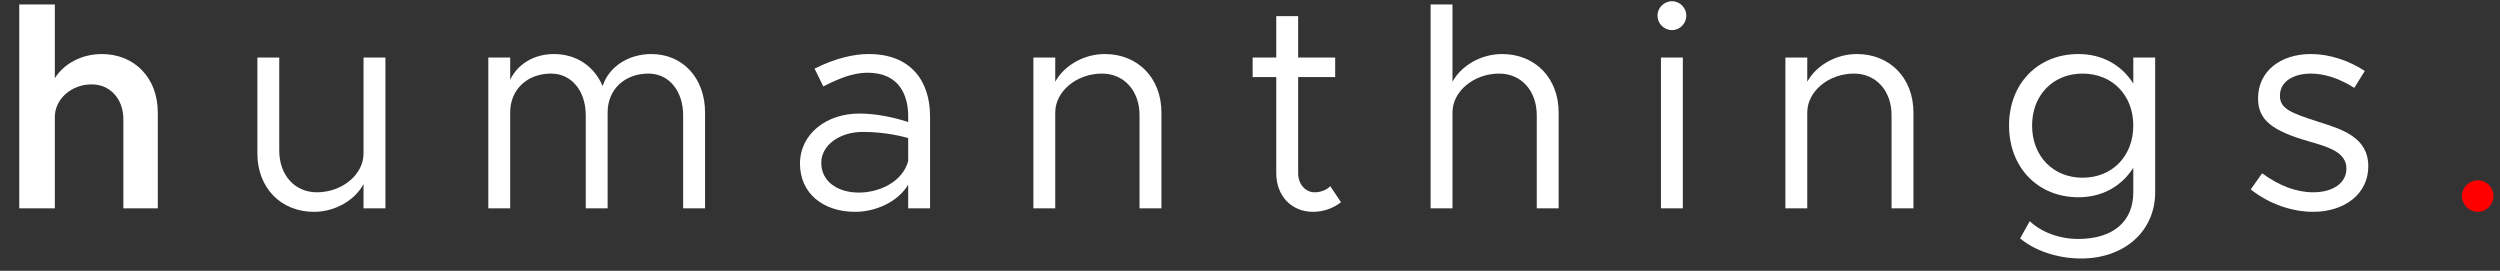 <svg width="120" height="13" viewBox="0 0 120 13" fill="none" xmlns="http://www.w3.org/2000/svg">
    <rect x="0" y="0" width="120" height="13" fill="#333333" stroke="none"/>
    <path d="M4.886 2.594C6.468 2.594 7.574 3.756 7.574 5.394V10H5.922V5.73C5.922 4.75 5.292 4.05 4.396 4.05C3.43 4.05 2.632 4.75 2.632 5.618V10H0.924V0.214H2.632V3.756C3.066 3.056 3.92 2.594 4.886 2.594Z"
          fill="white"/>
    <path d="M17.45 2.762H18.5V10H17.45V8.838C17.03 9.608 16.092 10.168 15.07 10.168C13.474 10.168 12.354 9.006 12.354 7.368V2.762H13.404V7.228C13.404 8.404 14.146 9.23 15.21 9.23C16.428 9.23 17.45 8.376 17.45 7.368V2.762Z"
          fill="white"/>
    <path d="M31.265 2.594C32.778 2.594 33.842 3.756 33.842 5.394V10H32.791V5.534C32.791 4.358 32.105 3.532 31.125 3.532C29.977 3.532 29.166 4.302 29.166 5.394V10H28.116V5.534C28.116 4.358 27.43 3.532 26.45 3.532C25.302 3.532 24.489 4.302 24.489 5.394V10H23.439V2.762H24.489V3.826C24.854 3.07 25.637 2.594 26.59 2.594C27.681 2.594 28.535 3.196 28.927 4.134C29.221 3.196 30.174 2.594 31.265 2.594Z"
          fill="white"/>
    <path d="M41.703 2.594C43.677 2.594 44.643 3.84 44.643 5.59V10H43.593V8.866C43.075 9.72 41.997 10.168 41.045 10.168C39.519 10.168 38.399 9.286 38.399 7.858C38.399 6.416 39.687 5.45 41.241 5.45C42.025 5.45 42.851 5.618 43.593 5.856V5.59C43.593 4.61 43.201 3.49 41.633 3.49C40.905 3.49 40.177 3.812 39.519 4.148L39.099 3.294C40.135 2.776 41.003 2.594 41.703 2.594ZM41.227 9.244C42.179 9.244 43.313 8.754 43.593 7.732V6.626C42.935 6.444 42.193 6.332 41.409 6.332C40.331 6.332 39.421 6.948 39.421 7.816C39.421 8.712 40.205 9.244 41.227 9.244Z"
          fill="white"/>
    <path d="M53.032 2.594C54.628 2.594 55.748 3.756 55.748 5.394V10H54.698V5.534C54.698 4.358 53.956 3.532 52.892 3.532C51.674 3.532 50.652 4.386 50.652 5.394V10H49.602V2.762H50.652V3.924C51.072 3.154 52.01 2.594 53.032 2.594Z"
          fill="white"/>
    <path d="M63.851 8.936L64.369 9.706C63.991 10 63.515 10.168 63.025 10.168C61.989 10.168 61.261 9.398 61.261 8.32V3.7H60.127V2.762H61.261V0.774H62.311V2.762H64.089V3.7H62.311V8.32C62.311 8.852 62.675 9.23 63.095 9.23C63.417 9.23 63.697 9.104 63.851 8.936Z"
          fill="white"/>
    <path d="M72.099 2.594C73.695 2.594 74.815 3.756 74.815 5.394V10H73.765V5.534C73.765 4.358 73.023 3.532 71.959 3.532C70.741 3.532 69.719 4.386 69.719 5.394V10H68.669V0.214H69.719V3.924C70.139 3.154 71.077 2.594 72.099 2.594Z"
          fill="white"/>
    <path d="M80.258 1.446C79.866 1.446 79.558 1.124 79.558 0.746C79.558 0.382 79.866 0.06 80.258 0.06C80.636 0.06 80.944 0.382 80.944 0.746C80.944 1.124 80.636 1.446 80.258 1.446ZM79.726 10V2.762H80.776V10H79.726Z"
          fill="white"/>
    <path d="M89.129 2.594C90.725 2.594 91.845 3.756 91.845 5.394V10H90.795V5.534C90.795 4.358 90.053 3.532 88.989 3.532C87.771 3.532 86.749 4.386 86.749 5.394V10H85.699V2.762H86.749V3.924C87.169 3.154 88.107 2.594 89.129 2.594Z"
          fill="white"/>
    <path d="M102.398 2.762H103.448V9.23C103.448 11.092 101.978 12.408 99.892 12.408C98.716 12.408 97.624 12.002 96.966 11.442L97.428 10.616C97.988 11.148 98.856 11.47 99.752 11.47C101.418 11.47 102.398 10.644 102.398 9.23V8.054C101.838 8.936 100.914 9.468 99.766 9.468C97.82 9.468 96.434 8.04 96.434 6.024C96.434 4.008 97.82 2.594 99.766 2.594C100.914 2.594 101.838 3.126 102.398 4.008V2.762ZM99.962 8.53C101.39 8.53 102.398 7.494 102.398 6.024C102.398 4.568 101.39 3.532 99.962 3.532C98.548 3.532 97.54 4.568 97.54 6.024C97.54 7.494 98.548 8.53 99.962 8.53Z"
          fill="white"/>
    <path d="M111.032 10.168C110.024 10.168 108.904 9.79 108.036 9.09L108.582 8.32C109.408 8.922 110.234 9.23 111.032 9.23C111.984 9.23 112.628 8.782 112.628 8.096C112.628 7.312 111.788 7.06 110.808 6.78C109.058 6.276 108.386 5.758 108.386 4.722C108.386 3.406 109.478 2.594 110.92 2.594C111.816 2.594 112.74 2.902 113.51 3.406L113.006 4.218C112.278 3.756 111.564 3.532 110.92 3.532C110.108 3.532 109.436 3.896 109.436 4.596C109.436 5.226 109.968 5.422 111.312 5.856C112.474 6.22 113.678 6.612 113.678 7.984C113.678 9.314 112.53 10.168 111.032 10.168Z"
          fill="white"/>
    <path d="M118.944 10.168C118.51 10.168 118.174 9.818 118.174 9.398C118.174 9.006 118.51 8.656 118.944 8.656C119.35 8.656 119.686 9.006 119.686 9.398C119.686 9.818 119.35 10.168 118.944 10.168Z"
          fill="#FF0000"/>
</svg>
